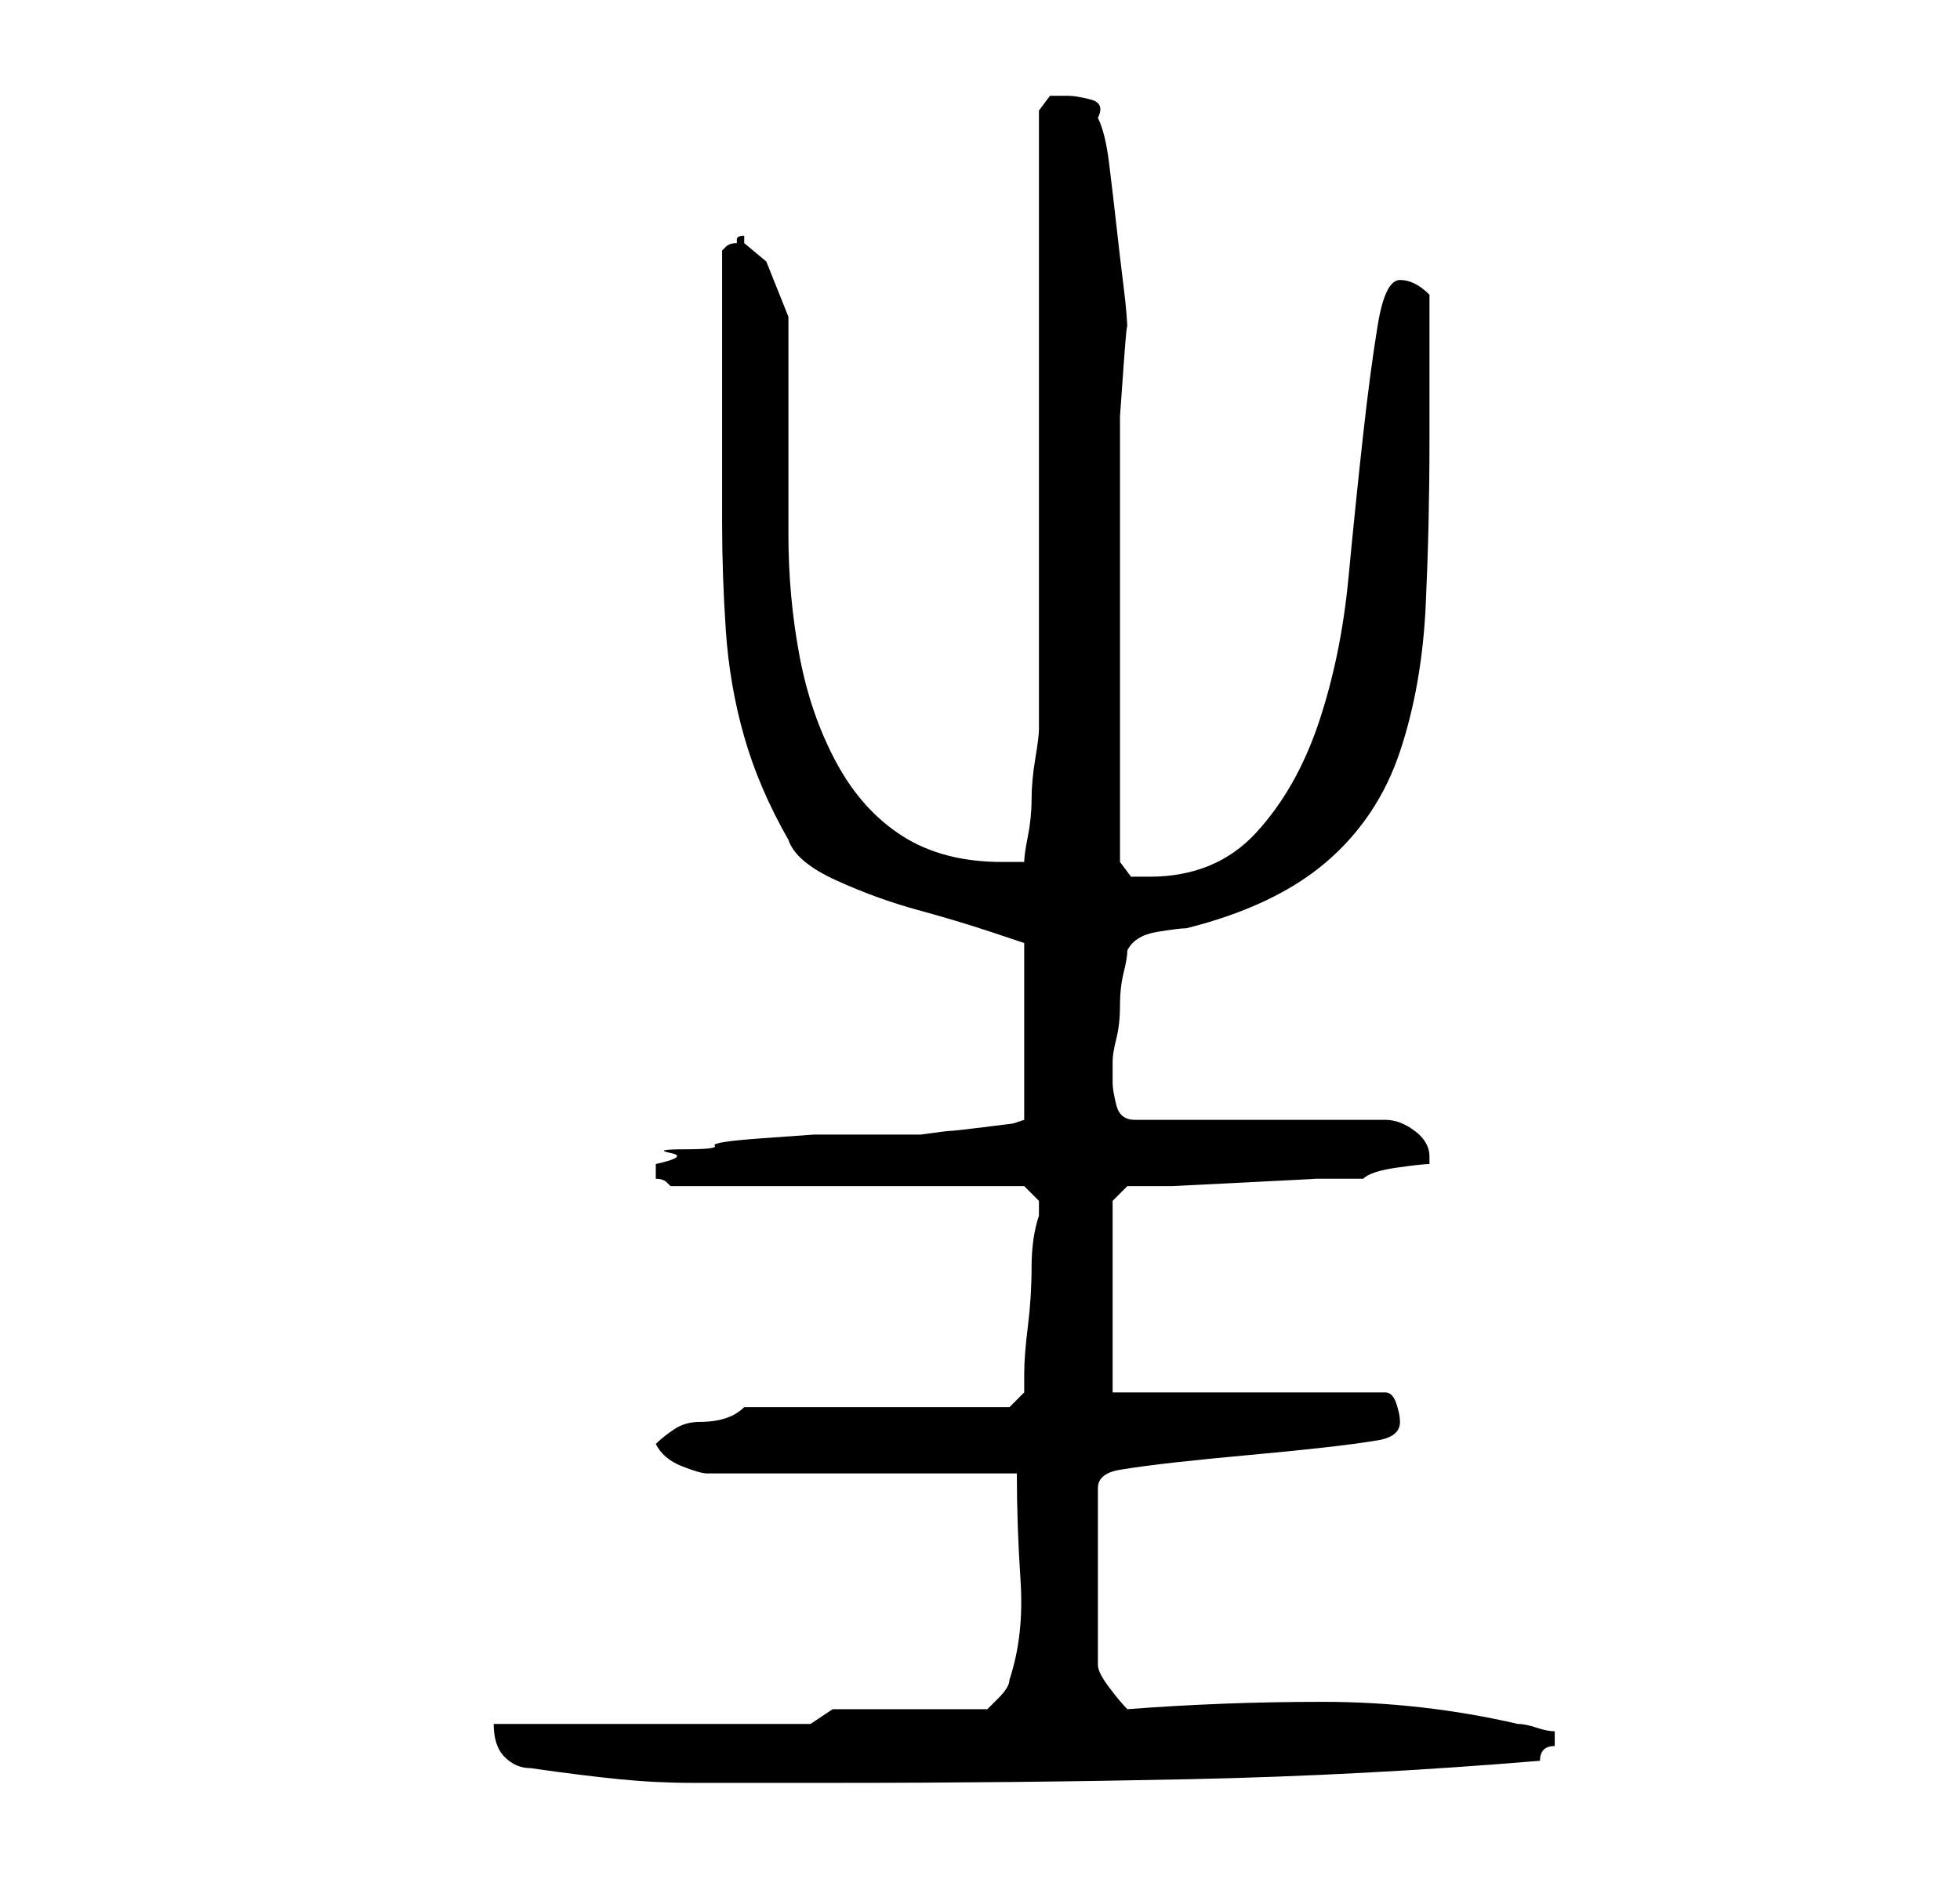<?xml version="1.0" standalone="no"?>
<!DOCTYPE svg PUBLIC "-//W3C//DTD SVG 1.1//EN" "http://www.w3.org/Graphics/SVG/1.1/DTD/svg11.dtd" >
<svg xmlns="http://www.w3.org/2000/svg" xmlns:xlink="http://www.w3.org/1999/xlink" version="1.1" viewBox="-10 0 266 256">
   <path fill="currentColor"
d="M62 240q7 1 12 1.5t10 0.5h9h11q24 0 47.5 -0.5t47.5 -2.5q0 -1 0.5 -1.5t1.5 -0.5v-1v-1q-1 0 -2.5 -0.5t-2.5 -0.5q-13 -3 -26.5 -3t-26.5 1q-1 -1 -2.5 -3t-1.5 -3v-24q0 -2 3 -2.5t7.5 -1t10 -1t10 -1t7.5 -1t3 -2.5q0 -1 -0.5 -2.5t-1.5 -1.5h-37v-26l2 -2h6
t10 -0.5t9.5 -0.5h6.5q1 -1 4.5 -1.5t4.5 -0.5v-1q0 -2 -2 -3.5t-4 -1.5h-34q-2 0 -2.5 -2t-0.5 -3v-2v-1q0 -1 0.5 -3t0.5 -4.5t0.5 -4.5t0.5 -3q1 -2 4 -2.5t4 -0.5q12 -3 19 -9t10 -15t3.5 -20t0.5 -22v-4v-6.5v-5.5v-4q-1 -1 -2 -1.5t-2 -0.5q-2 0 -3 6t-2 15t-2 19.5
t-4 19.5t-8.5 15t-14.5 6h-2.5t-1.5 -2v-44v-5v-5v-6.5t0.5 -7t0.5 -4.5q0 -2 -0.5 -6t-1 -8.5t-1 -8.5t-1.5 -6q1 -2 -1 -2.5t-3 -0.5h-2.5t-1.5 2v9.5v15.5v17v18v14.5v9.5q0 1 -0.5 4t-0.5 5.5t-0.5 5t-0.5 3.5h-1h-2q-8 0 -13.5 -3.5t-9 -10t-5 -14.5t-1.5 -16.5v-15.5
v-14l-1 -2.5l-2 -5t-3 -2.5v-0.5v-0.5q-1 0 -1 0.5v0.5q-1 0 -1.5 0.5l-0.5 0.5v5v6.5v6.5v4v15q0 7 0.5 14.5t2.5 14.5t6 14q1 3 6.5 5.5t11 4t10 3l4.5 1.5v24l-1.5 0.5t-4 0.5t-4.5 0.5t-4 0.5h-2h-3h-3h-2h-4.5t-7 0.5t-6.5 1t-4 0.5t-2 0.5t-2 1.5v0v2q1 0 1.5 0.5
l0.5 0.5h48l0.5 0.5l1.5 1.5v1v1q-1 3 -1 7t-0.5 8t-0.5 6.5v2.5l-2 2h-36q-1 1 -2.5 1.5t-3.5 0.5t-3.5 1t-2.5 2q1 2 3.5 3t3.5 1h42q0 7 0.5 14.5t-1.5 13.5q0 1 -1.5 2.5l-1.5 1.5h-21l-3 2h-43q0 3 1.5 4.5t3.5 1.5z" />
</svg>
